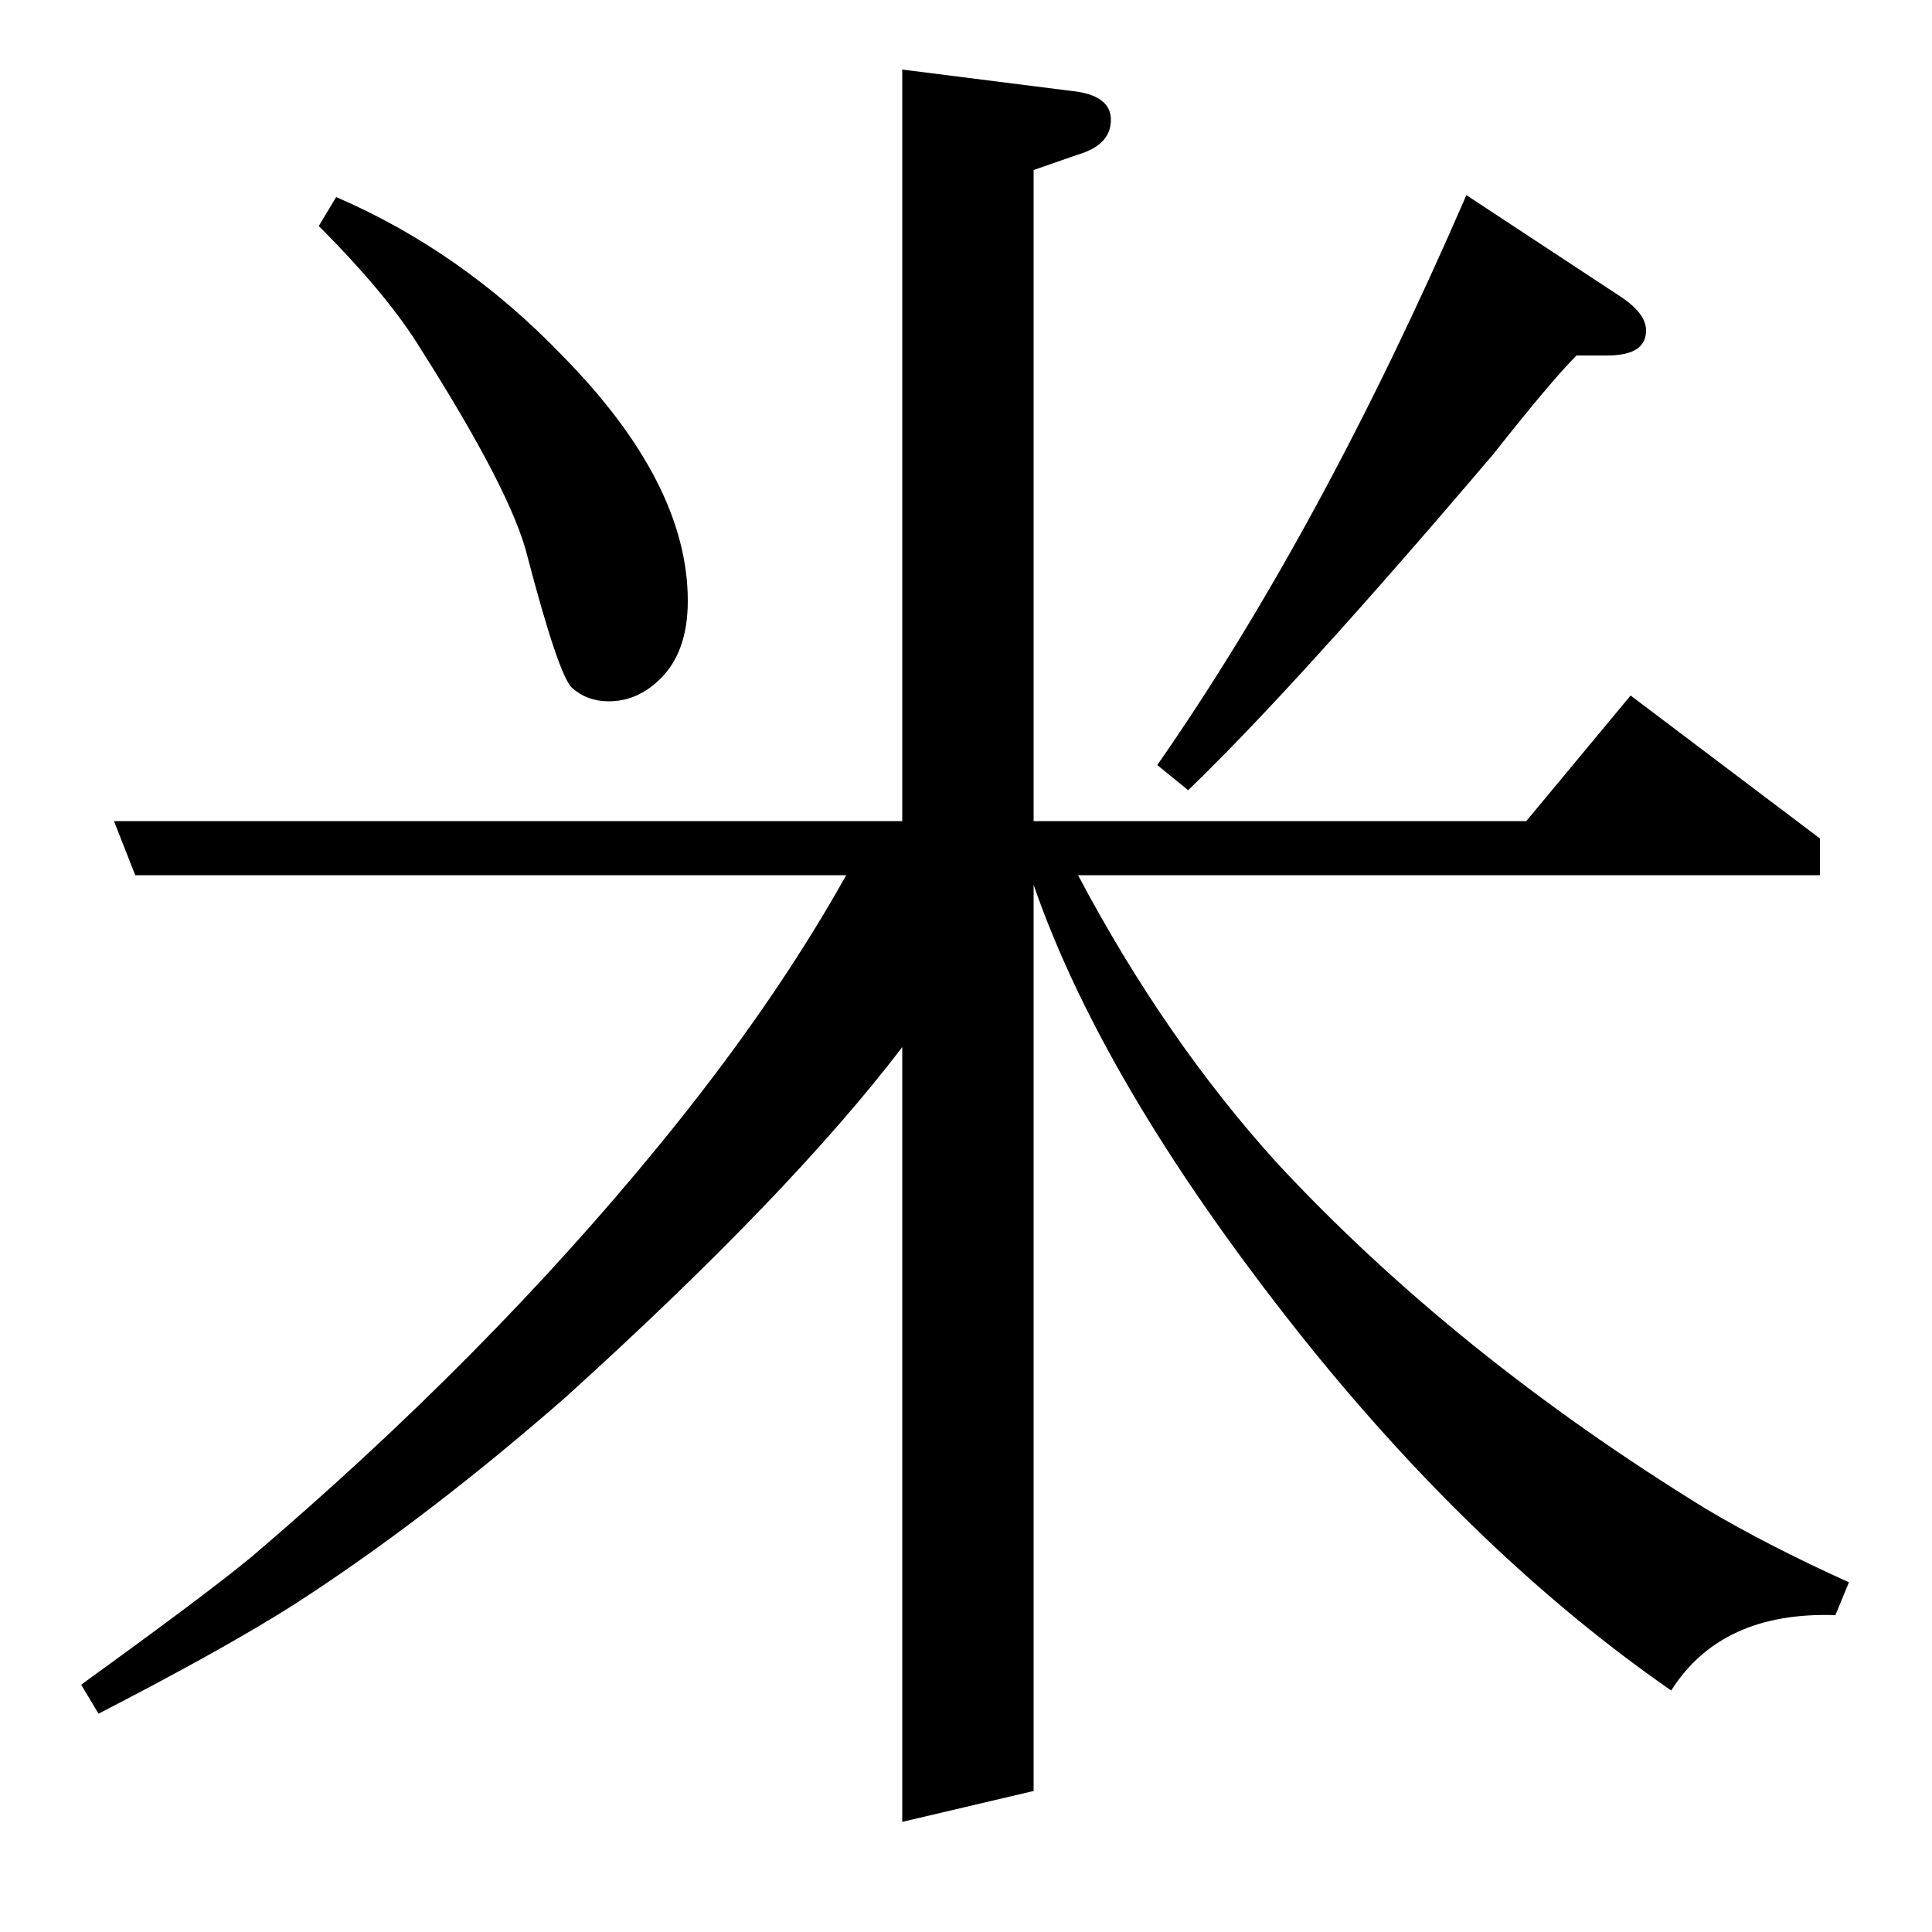 <?xml version="1.0" standalone="no"?>
<!DOCTYPE svg PUBLIC "-//W3C//DTD SVG 1.1//EN" "http://www.w3.org/Graphics/SVG/1.1/DTD/svg11.dtd" >
<svg xmlns="http://www.w3.org/2000/svg" xmlns:xlink="http://www.w3.org/1999/xlink" version="1.1" viewBox="0 -120 1000 1000">
  <g transform="matrix(1 0 0 -1 0 880)">
   <path fill="currentColor"
d="M467 458q-58 -76 -174 -181q-72 -63 -140 -107q-36 -23 -102 -57l-9 15q65 47 88 66q121 103 211 213q59 72 97 140h-368l-11 28h408v389l87 -11q21 -2 21 -15t-17 -18l-23 -8v-337h255l54 65l98 -74v-19h-384q45 -85 103 -149q92 -99 222 -179q32 -19 74 -38l-7 -17
q-59 2 -85 -39q-98 68 -187 178q-106 132 -143 239v-469l-68 -16v401zM174 898q65 -28 117 -82q65 -66 65 -127q0 -28 -16 -42q-11 -10 -25 -10q-11 0 -19 7q-7 7 -23 68q-8 33 -55 107q-17 28 -53 64zM599 604q85 122 160 295l79 -52q14 -9 14 -18q0 -13 -20 -13h-16
q-13 -13 -43 -51q-102 -120 -158 -174z" />
  </g>

</svg>
